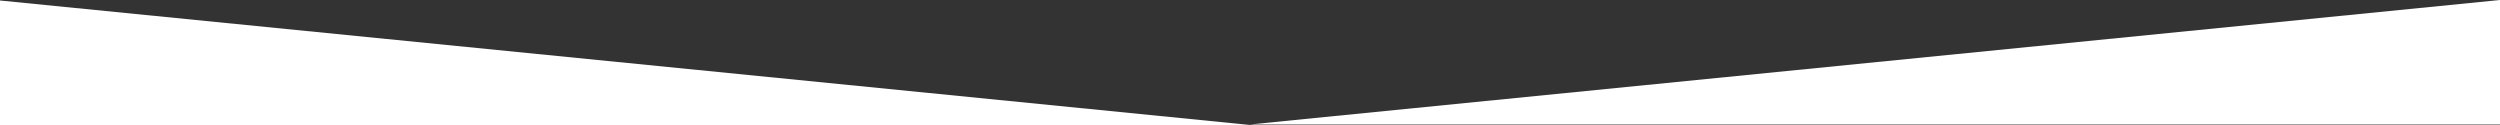 <svg version="1.1" id="Layer_1" xmlns="http://www.w3.org/2000/svg" xmlns:xlink="http://www.w3.org/1999/xlink" x="0px" y="0px"
	 viewBox="0 0 2000 100" style="enable-background:new 0 0 2000 100;" xml:space="preserve" preserveAspectRatio="none">
<rect x="0" y="0" width="2000" height="100" fill="#333333" stroke="none"/>
<style type="text/css">
	.st0{fill:#FFFFFF;}
</style>
<path class="st0" d="M1000.3,100H0V0.4L1000.3,100z M999.7,99.6H2000V0L999.7,99.6z"/>
</svg>
